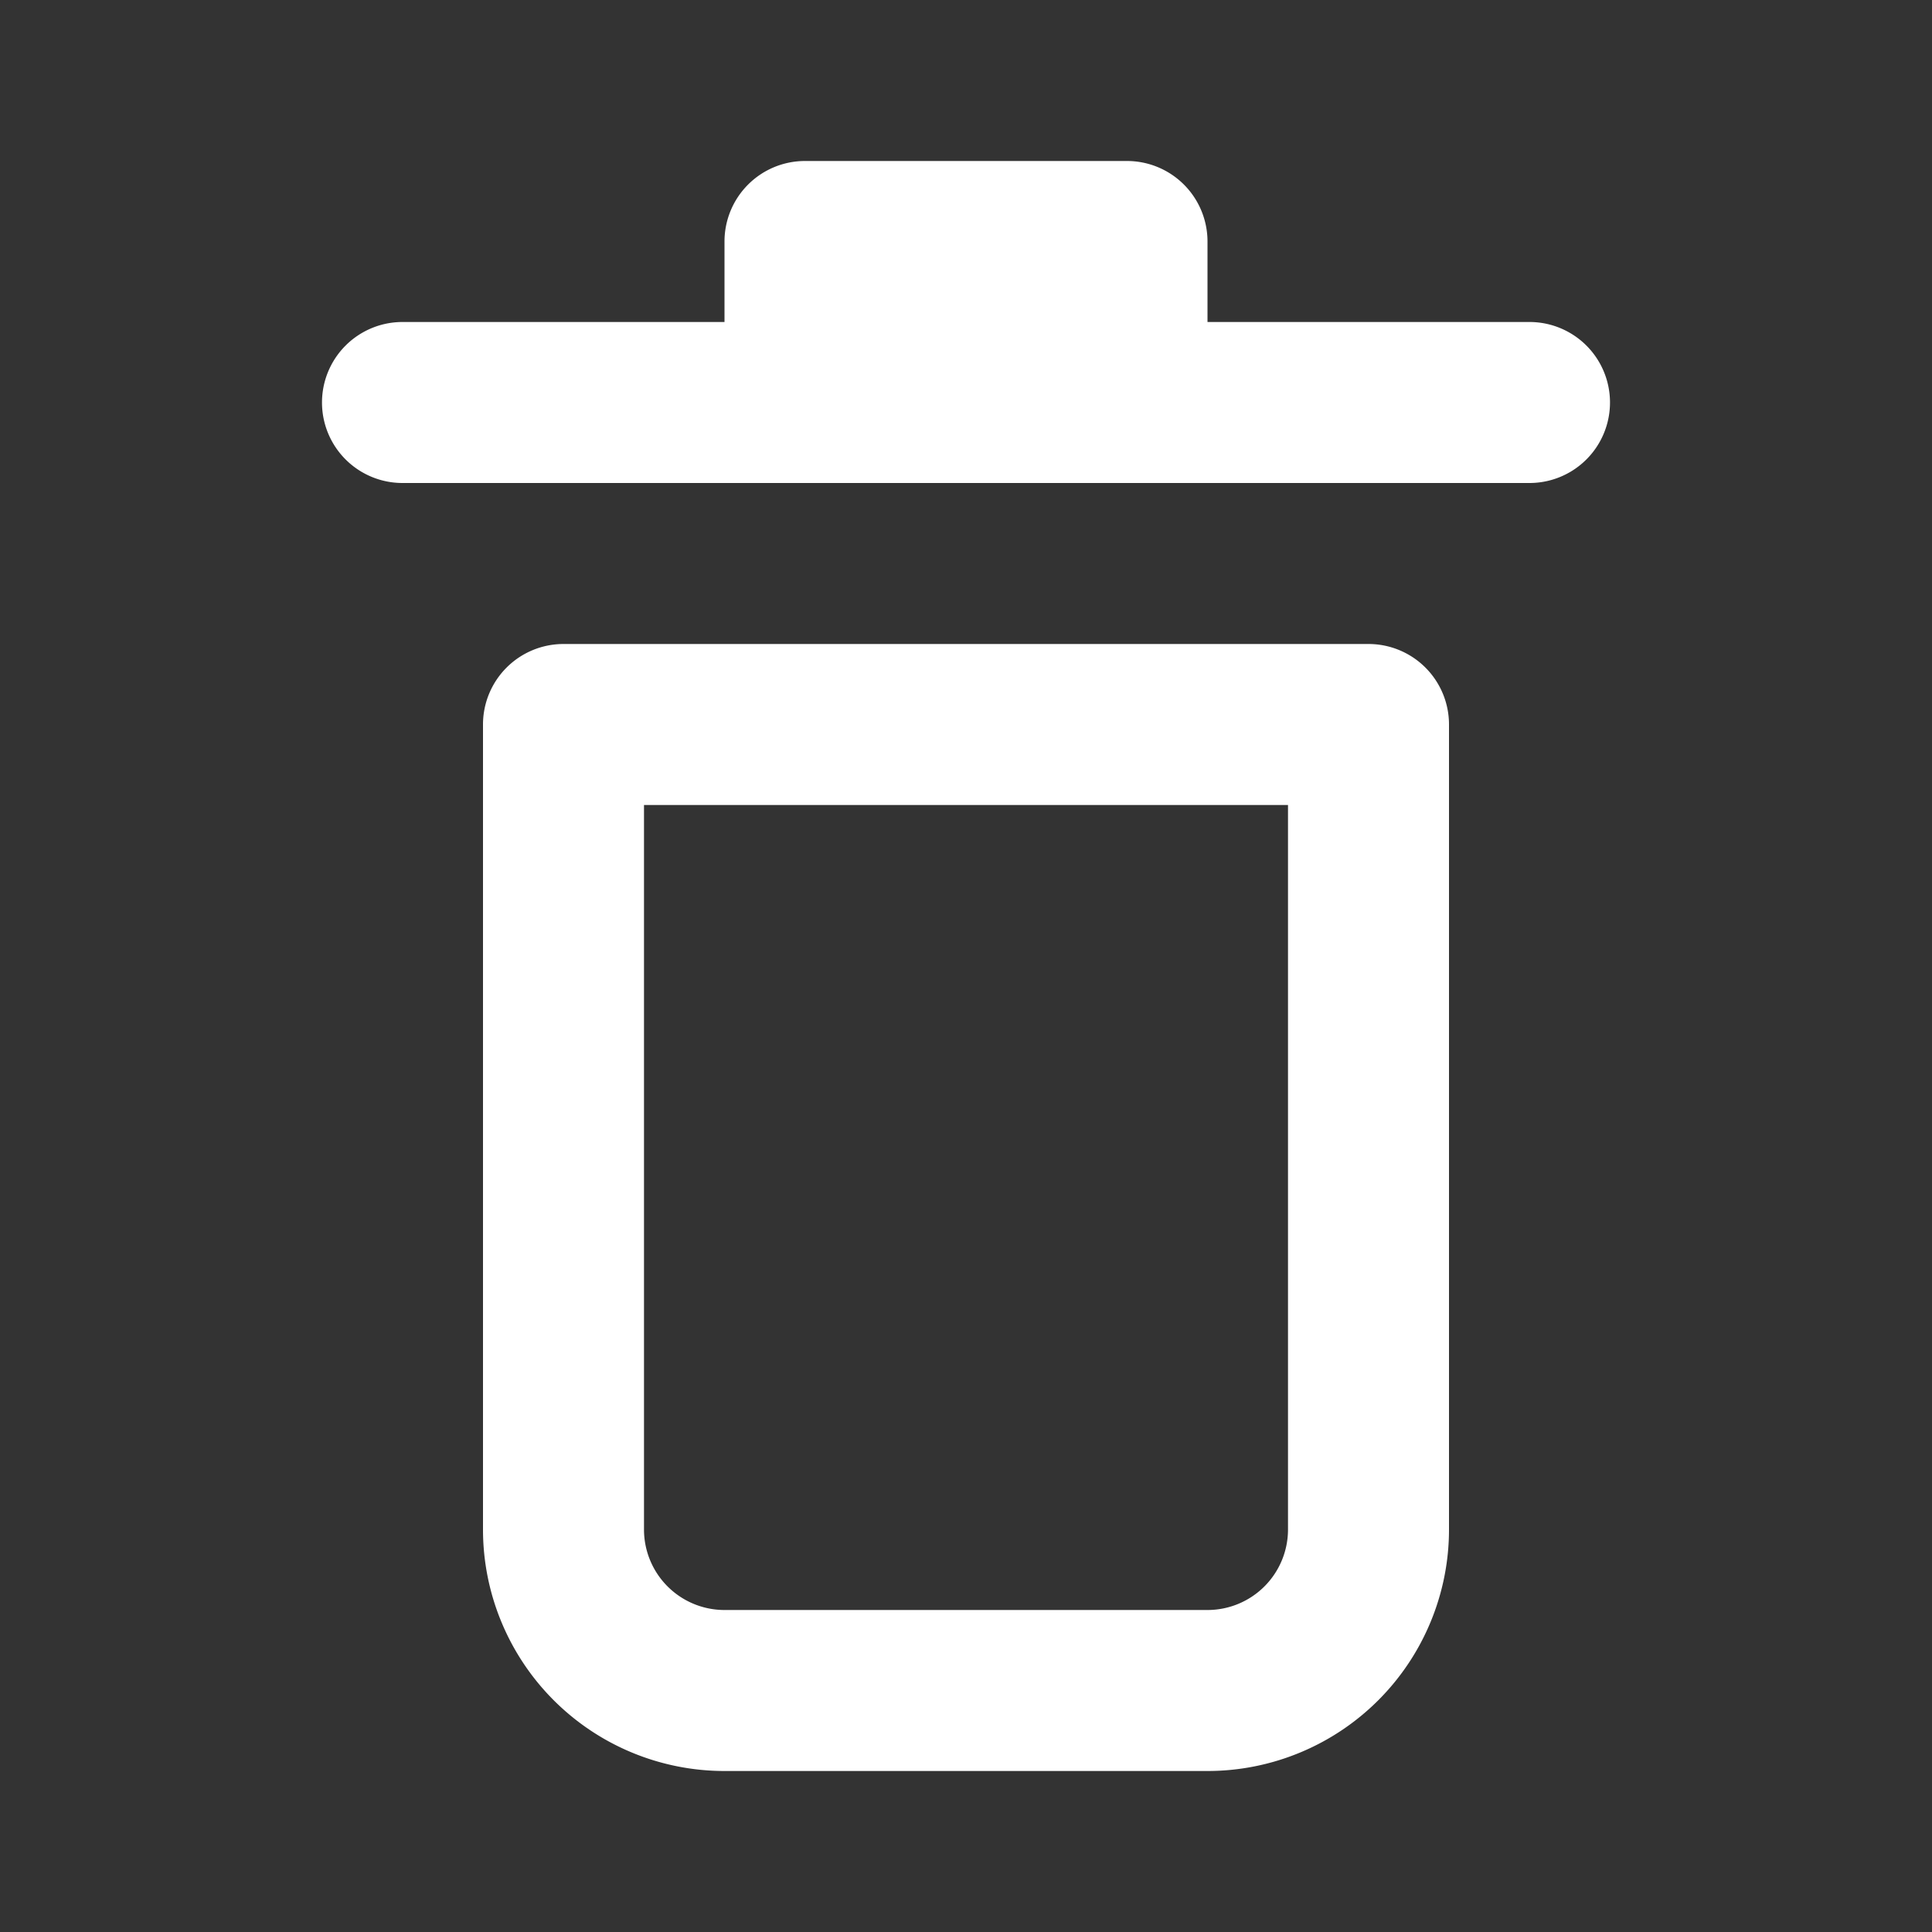 <svg width="800" height="800" viewBox="0 0 24 24" xmlns="http://www.w3.org/2000/svg"><rect x="0" y="0" width="24" height="24" fill="#333333" stroke="none"/><path fill-rule="evenodd" d="M17 8a1 1 0 0 1 1 1v10a3 3 0 0 1-3 3H9a3 3 0 0 1-3-3V9a1 1 0 0 1 1-1h10Zm-1 2H8v9a1 1 0 0 0 1 1h6a1 1 0 0 0 1-1v-9ZM9 3a1 1 0 0 1 1-1h4a1 1 0 0 1 1 1v1h4a1 1 0 0 1 0 2H5a1 1 0 1 1 0-2h4V3Z" fill="#fff"/></svg>